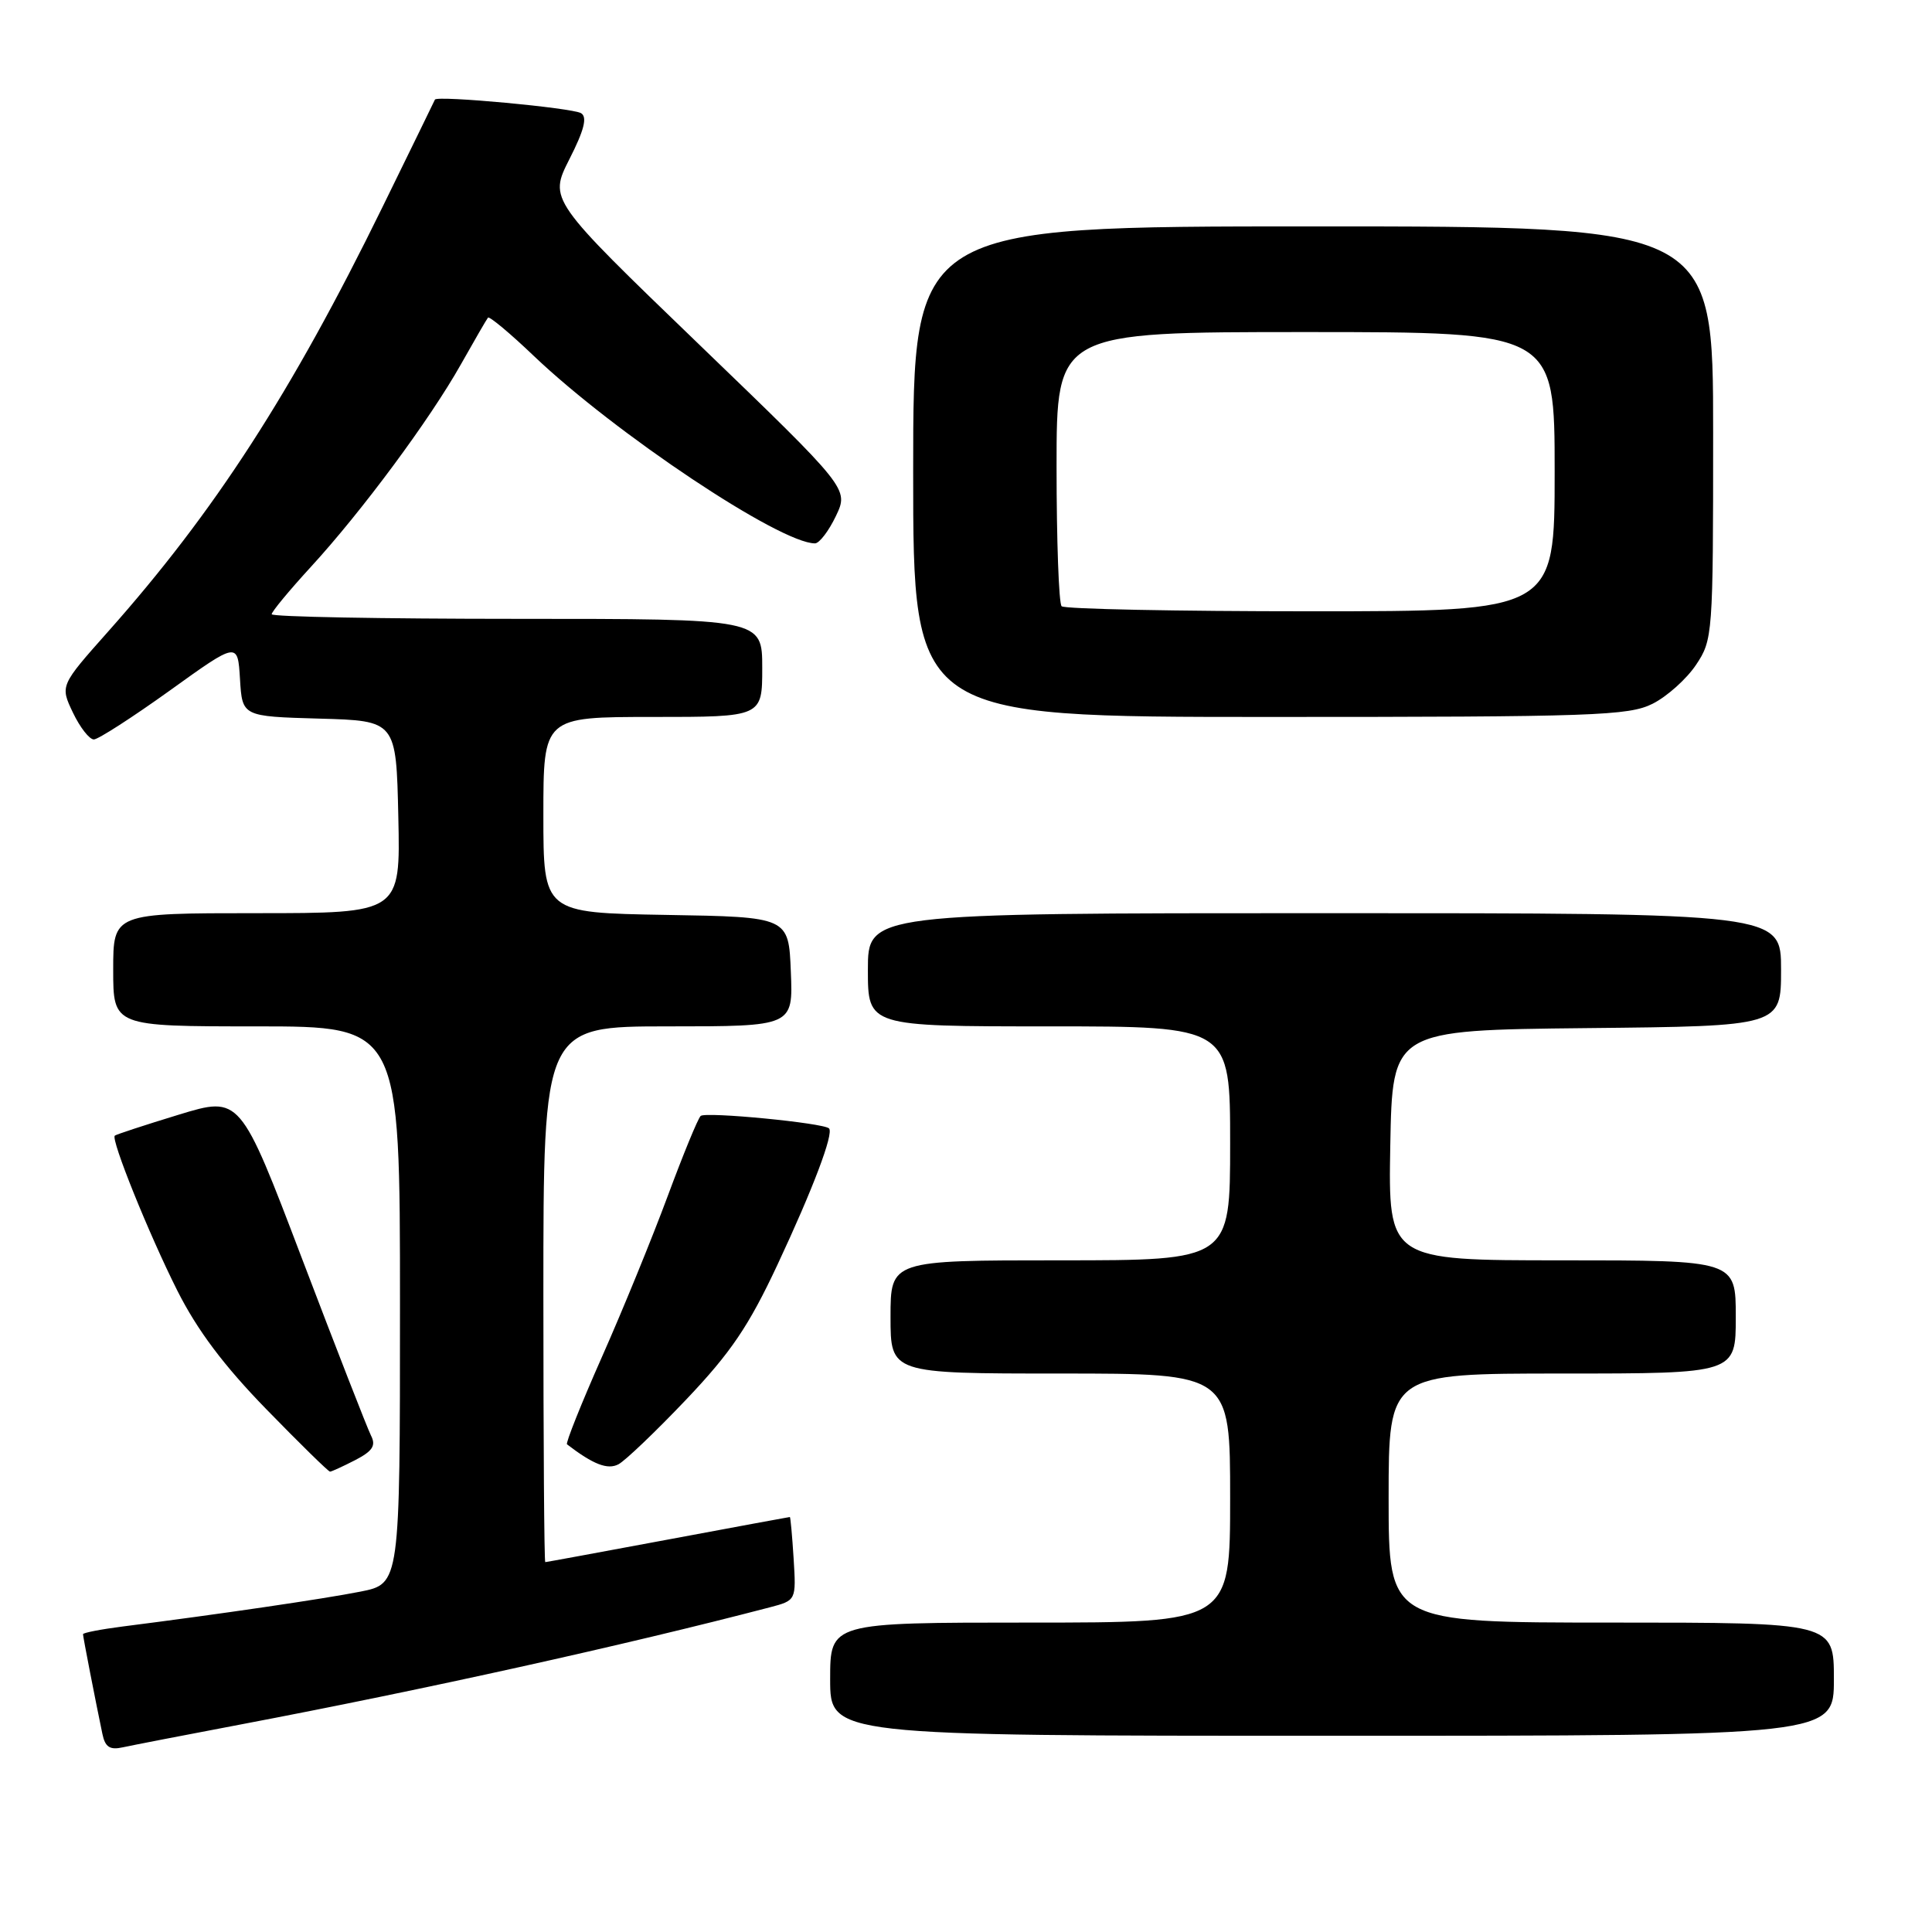 <?xml version="1.0" encoding="UTF-8" standalone="no"?>
<!DOCTYPE svg PUBLIC "-//W3C//DTD SVG 1.1//EN" "http://www.w3.org/Graphics/SVG/1.1/DTD/svg11.dtd" >
<svg xmlns="http://www.w3.org/2000/svg" xmlns:xlink="http://www.w3.org/1999/xlink" version="1.1" viewBox="0 0 256 256">
 <g >
 <path fill="currentColor"
d=" M 32.00 228.48 C 56.36 223.85 82.70 218.02 102.00 212.98 C 105.50 212.06 105.50 212.06 105.16 206.53 C 104.97 203.49 104.74 201.00 104.66 201.01 C 104.57 201.01 97.30 202.36 88.50 204.00 C 79.70 205.64 72.39 206.99 72.25 206.99 C 72.11 207.00 72.00 191.03 72.00 171.50 C 72.00 136.00 72.00 136.00 88.54 136.00 C 105.09 136.00 105.09 136.00 104.79 128.75 C 104.50 121.50 104.50 121.50 88.25 121.23 C 72.00 120.95 72.00 120.95 72.00 107.98 C 72.00 95.00 72.00 95.00 86.50 95.00 C 101.00 95.00 101.00 95.00 101.00 88.50 C 101.00 82.00 101.00 82.00 68.50 82.00 C 50.62 82.00 36.00 81.73 36.00 81.39 C 36.00 81.05 38.33 78.24 41.17 75.14 C 47.93 67.78 56.95 55.60 61.06 48.30 C 62.86 45.11 64.47 42.32 64.66 42.09 C 64.84 41.87 67.58 44.15 70.74 47.17 C 81.56 57.47 103.35 72.00 107.99 72.00 C 108.56 72.00 109.81 70.37 110.76 68.38 C 112.48 64.77 112.48 64.77 92.61 45.62 C 72.73 26.46 72.73 26.46 75.45 21.09 C 77.41 17.24 77.84 15.52 77.00 15.00 C 75.85 14.29 57.88 12.62 57.63 13.20 C 57.56 13.37 54.42 19.80 50.65 27.50 C 38.63 52.04 28.43 67.82 14.34 83.67 C 7.96 90.85 7.96 90.85 9.66 94.42 C 10.60 96.39 11.85 97.99 12.44 97.98 C 13.02 97.97 17.55 95.05 22.50 91.50 C 31.50 85.03 31.50 85.03 31.80 89.98 C 32.10 94.93 32.10 94.93 42.30 95.22 C 52.50 95.50 52.50 95.50 52.78 108.25 C 53.06 121.00 53.06 121.00 34.03 121.00 C 15.00 121.00 15.00 121.00 15.00 128.50 C 15.00 136.00 15.00 136.00 34.00 136.00 C 53.00 136.00 53.00 136.00 53.00 172.93 C 53.00 209.86 53.00 209.86 47.75 210.90 C 42.91 211.86 29.01 213.90 16.25 215.52 C 13.36 215.89 11.00 216.35 11.00 216.54 C 11.00 216.90 12.67 225.47 13.57 229.76 C 13.93 231.50 14.56 231.91 16.27 231.53 C 17.50 231.26 24.57 229.89 32.00 228.48 Z  M 243.00 222.50 C 243.00 215.00 243.00 215.00 213.50 215.00 C 184.00 215.00 184.00 215.00 184.00 198.50 C 184.00 182.00 184.00 182.00 207.00 182.00 C 230.00 182.00 230.00 182.00 230.00 174.50 C 230.00 167.00 230.00 167.00 206.97 167.00 C 183.95 167.00 183.95 167.00 184.22 151.75 C 184.50 136.50 184.50 136.50 210.25 136.23 C 236.00 135.97 236.00 135.97 236.00 128.48 C 236.00 121.00 236.00 121.00 175.50 121.00 C 115.00 121.00 115.00 121.00 115.00 128.50 C 115.00 136.00 115.00 136.00 139.00 136.00 C 163.00 136.00 163.00 136.00 163.00 151.50 C 163.00 167.00 163.00 167.00 140.50 167.00 C 118.00 167.00 118.00 167.00 118.00 174.50 C 118.00 182.00 118.00 182.00 140.50 182.00 C 163.00 182.00 163.00 182.00 163.00 198.50 C 163.00 215.00 163.00 215.00 136.50 215.00 C 110.00 215.00 110.00 215.00 110.00 222.50 C 110.00 230.00 110.00 230.00 176.50 230.00 C 243.00 230.00 243.00 230.00 243.00 222.50 Z  M 47.07 193.47 C 49.38 192.27 49.84 191.55 49.16 190.22 C 48.68 189.27 44.58 178.76 40.05 166.86 C 31.82 145.22 31.82 145.22 23.66 147.71 C 19.17 149.08 15.37 150.33 15.21 150.48 C 14.67 150.98 19.71 163.48 23.49 171.00 C 26.15 176.28 29.65 180.94 35.31 186.75 C 39.73 191.29 43.52 195.00 43.73 195.00 C 43.93 195.00 45.43 194.31 47.07 193.47 Z  M 90.95 185.42 C 96.84 179.22 99.22 175.70 103.01 167.60 C 107.73 157.52 110.51 150.17 109.85 149.52 C 109.11 148.79 93.47 147.28 92.84 147.87 C 92.47 148.22 90.51 153.00 88.47 158.50 C 86.43 164.00 82.52 173.58 79.76 179.80 C 77.01 186.01 74.93 191.22 75.13 191.38 C 78.61 194.05 80.52 194.79 81.96 194.02 C 82.87 193.53 86.92 189.66 90.95 185.42 Z  M 218.98 93.25 C 220.89 92.29 223.48 89.97 224.73 88.10 C 226.95 84.78 227.00 84.12 227.00 57.35 C 227.00 30.00 227.00 30.00 174.00 30.00 C 121.00 30.00 121.00 30.00 121.00 62.50 C 121.00 95.00 121.00 95.00 168.25 95.00 C 211.24 95.00 215.81 94.84 218.98 93.25 Z  M 140.67 80.33 C 140.30 79.97 140.00 71.64 140.00 61.83 C 140.00 44.00 140.00 44.00 173.00 44.00 C 206.00 44.00 206.00 44.00 206.00 62.50 C 206.00 81.00 206.00 81.00 173.67 81.00 C 155.88 81.00 141.03 80.70 140.67 80.33 Z "/>
</g>
</svg>